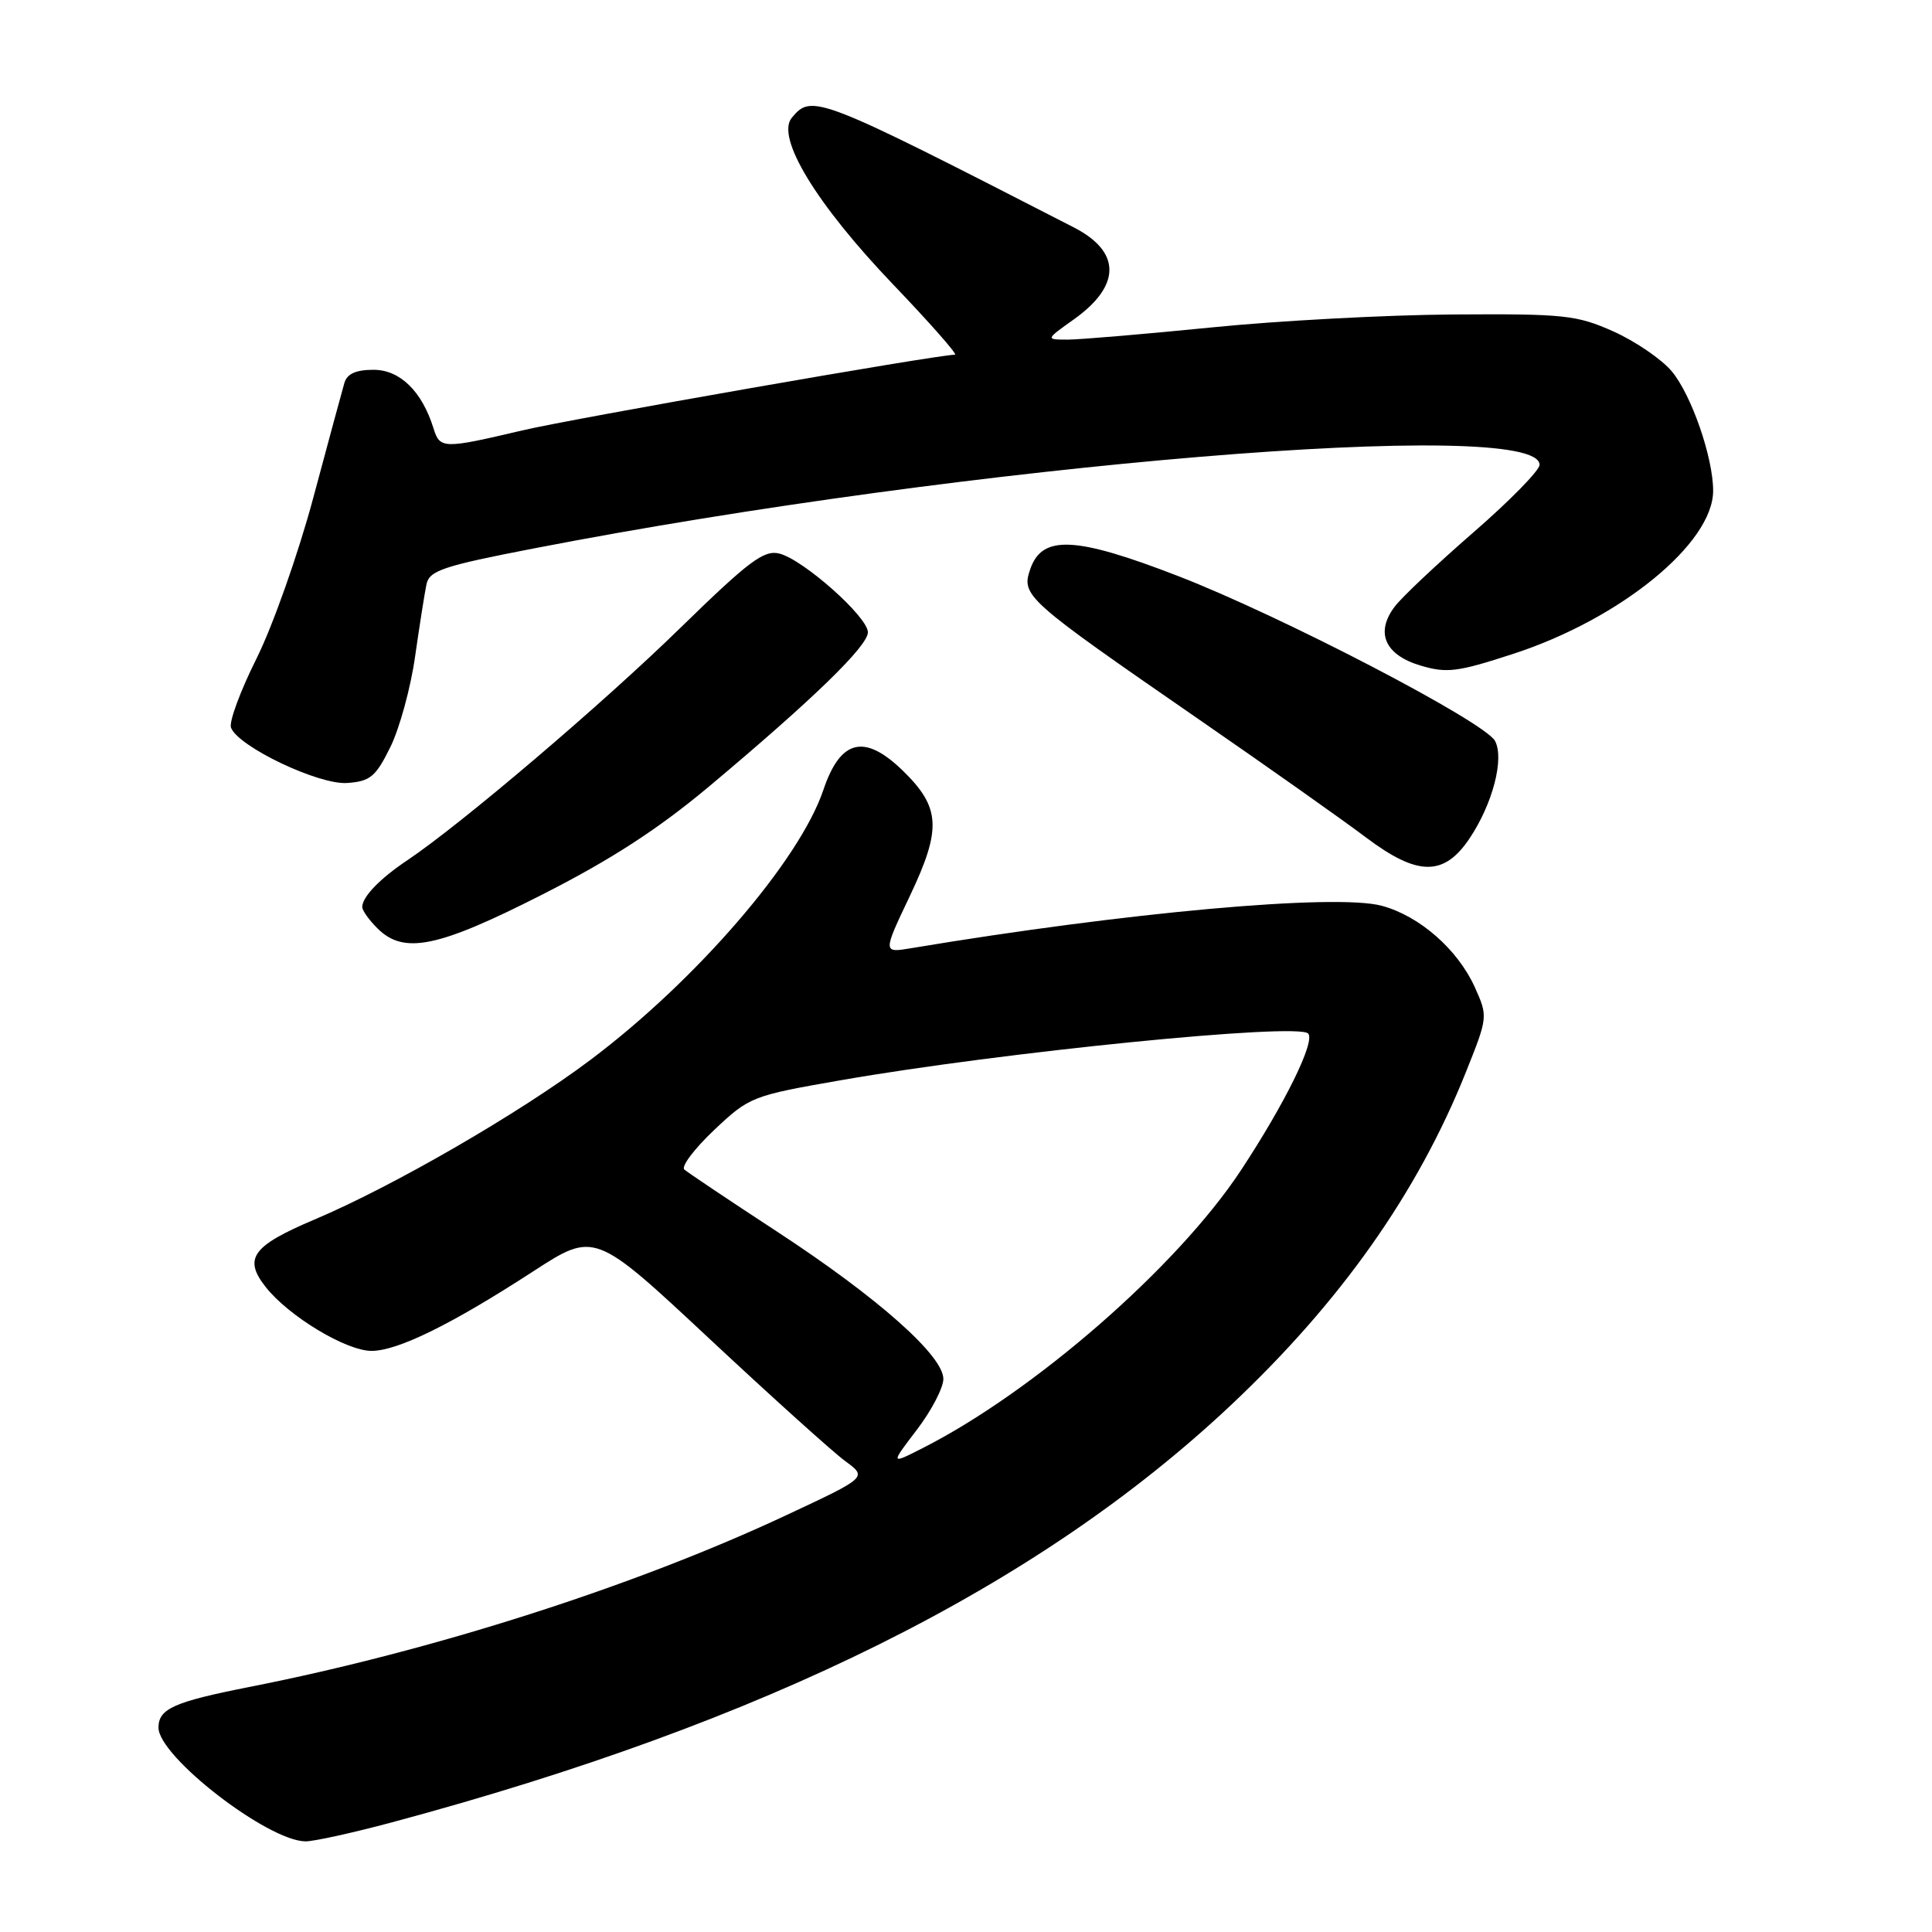 <?xml version="1.0" encoding="UTF-8" standalone="no"?>
<!DOCTYPE svg PUBLIC "-//W3C//DTD SVG 1.1//EN" "http://www.w3.org/Graphics/SVG/1.1/DTD/svg11.dtd" >
<svg xmlns="http://www.w3.org/2000/svg" xmlns:xlink="http://www.w3.org/1999/xlink" version="1.1" viewBox="0 0 256 256">
 <g >
 <path fill="currentColor"
d=" M 51.86 241.49 C 101.48 228.19 137.46 210.31 163.09 186.20 C 177.65 172.50 187.82 158.09 194.22 142.11 C 197.16 134.76 197.17 134.70 195.42 130.81 C 193.15 125.80 188.10 121.37 183.09 120.02 C 176.99 118.38 149.17 120.89 120.74 125.64 C 116.97 126.27 116.97 126.27 120.58 118.68 C 124.80 109.78 124.63 106.98 119.58 102.07 C 114.53 97.19 111.36 97.97 109.10 104.67 C 105.94 114.05 92.21 129.95 78.21 140.46 C 68.81 147.52 52.09 157.19 41.66 161.60 C 33.42 165.09 32.22 166.74 35.20 170.53 C 38.24 174.40 45.87 179.00 49.23 179.00 C 52.69 179.00 59.83 175.49 70.64 168.47 C 78.79 163.18 78.79 163.18 93.95 177.34 C 102.29 185.13 110.42 192.46 112.02 193.62 C 114.92 195.75 114.92 195.75 104.21 200.76 C 84.07 210.20 57.34 218.75 33.00 223.54 C 23.03 225.51 21.00 226.42 21.00 228.92 C 21.00 232.76 35.51 243.97 40.50 243.99 C 41.60 243.99 46.71 242.87 51.86 241.49 Z  M 71.86 118.53 C 81.00 113.89 87.24 109.84 94.04 104.14 C 107.78 92.62 115.00 85.60 115.00 83.78 C 115.00 81.74 106.45 74.15 103.27 73.35 C 101.23 72.84 99.24 74.33 90.18 83.17 C 79.82 93.29 61.11 109.20 54.00 113.97 C 50.32 116.43 48.00 118.84 48.00 120.19 C 48.00 120.64 48.90 121.90 50.00 123.00 C 53.50 126.50 57.98 125.59 71.86 118.53 Z  M 194.72 111.10 C 197.78 106.54 199.35 100.53 198.10 98.18 C 196.73 95.64 169.85 81.65 156.08 76.32 C 142.51 71.07 138.11 70.86 136.53 75.37 C 135.29 78.94 135.77 79.37 158.84 95.31 C 168.01 101.64 177.97 108.68 180.99 110.96 C 187.84 116.12 191.33 116.15 194.72 111.10 Z  M 51.72 99.00 C 52.94 96.53 54.42 91.12 55.00 87.00 C 55.59 82.88 56.27 78.56 56.51 77.42 C 56.90 75.60 58.70 75.00 70.73 72.67 C 128.48 61.47 204.00 55.19 204.00 61.59 C 204.00 62.33 200.06 66.35 195.25 70.53 C 190.44 74.71 185.73 79.14 184.80 80.39 C 182.21 83.81 183.50 86.77 188.19 88.18 C 191.71 89.23 193.10 89.06 200.54 86.63 C 214.72 82.01 227.00 71.99 227.00 65.03 C 227.00 60.61 224.11 52.28 221.50 49.18 C 220.15 47.58 216.67 45.21 213.77 43.91 C 208.90 41.74 207.27 41.57 192.50 41.67 C 183.70 41.73 169.30 42.50 160.50 43.39 C 151.70 44.27 143.16 44.99 141.51 45.00 C 138.52 45.00 138.52 45.00 142.29 42.32 C 148.57 37.85 148.57 33.36 142.30 30.14 C 108.26 12.67 107.57 12.41 104.92 15.60 C 102.77 18.18 108.15 27.04 118.35 37.70 C 123.24 42.81 126.93 47.00 126.54 47.00 C 124.18 47.00 76.01 55.43 69.17 57.04 C 58.72 59.50 58.29 59.49 57.44 56.75 C 55.91 51.84 53.00 49.00 49.50 49.00 C 47.15 49.00 45.98 49.53 45.63 50.75 C 45.35 51.71 43.49 58.58 41.50 66.00 C 39.51 73.42 36.12 83.00 33.98 87.28 C 31.84 91.56 30.32 95.68 30.61 96.42 C 31.57 98.94 42.24 104.02 46.00 103.75 C 49.06 103.53 49.78 102.93 51.72 99.00 Z  M 121.49 189.45 C 123.42 186.92 125.00 183.89 125.00 182.72 C 125.00 179.63 116.31 171.93 103.00 163.22 C 96.67 159.08 91.13 155.37 90.68 154.97 C 90.22 154.58 92.00 152.22 94.62 149.74 C 99.30 145.32 99.63 145.19 111.45 143.13 C 132.78 139.41 171.86 135.50 173.33 136.94 C 174.34 137.94 170.27 146.22 164.39 155.13 C 155.97 167.87 137.02 184.40 122.24 191.89 C 117.97 194.06 117.97 194.06 121.49 189.45 Z "/>
</g>
</svg>